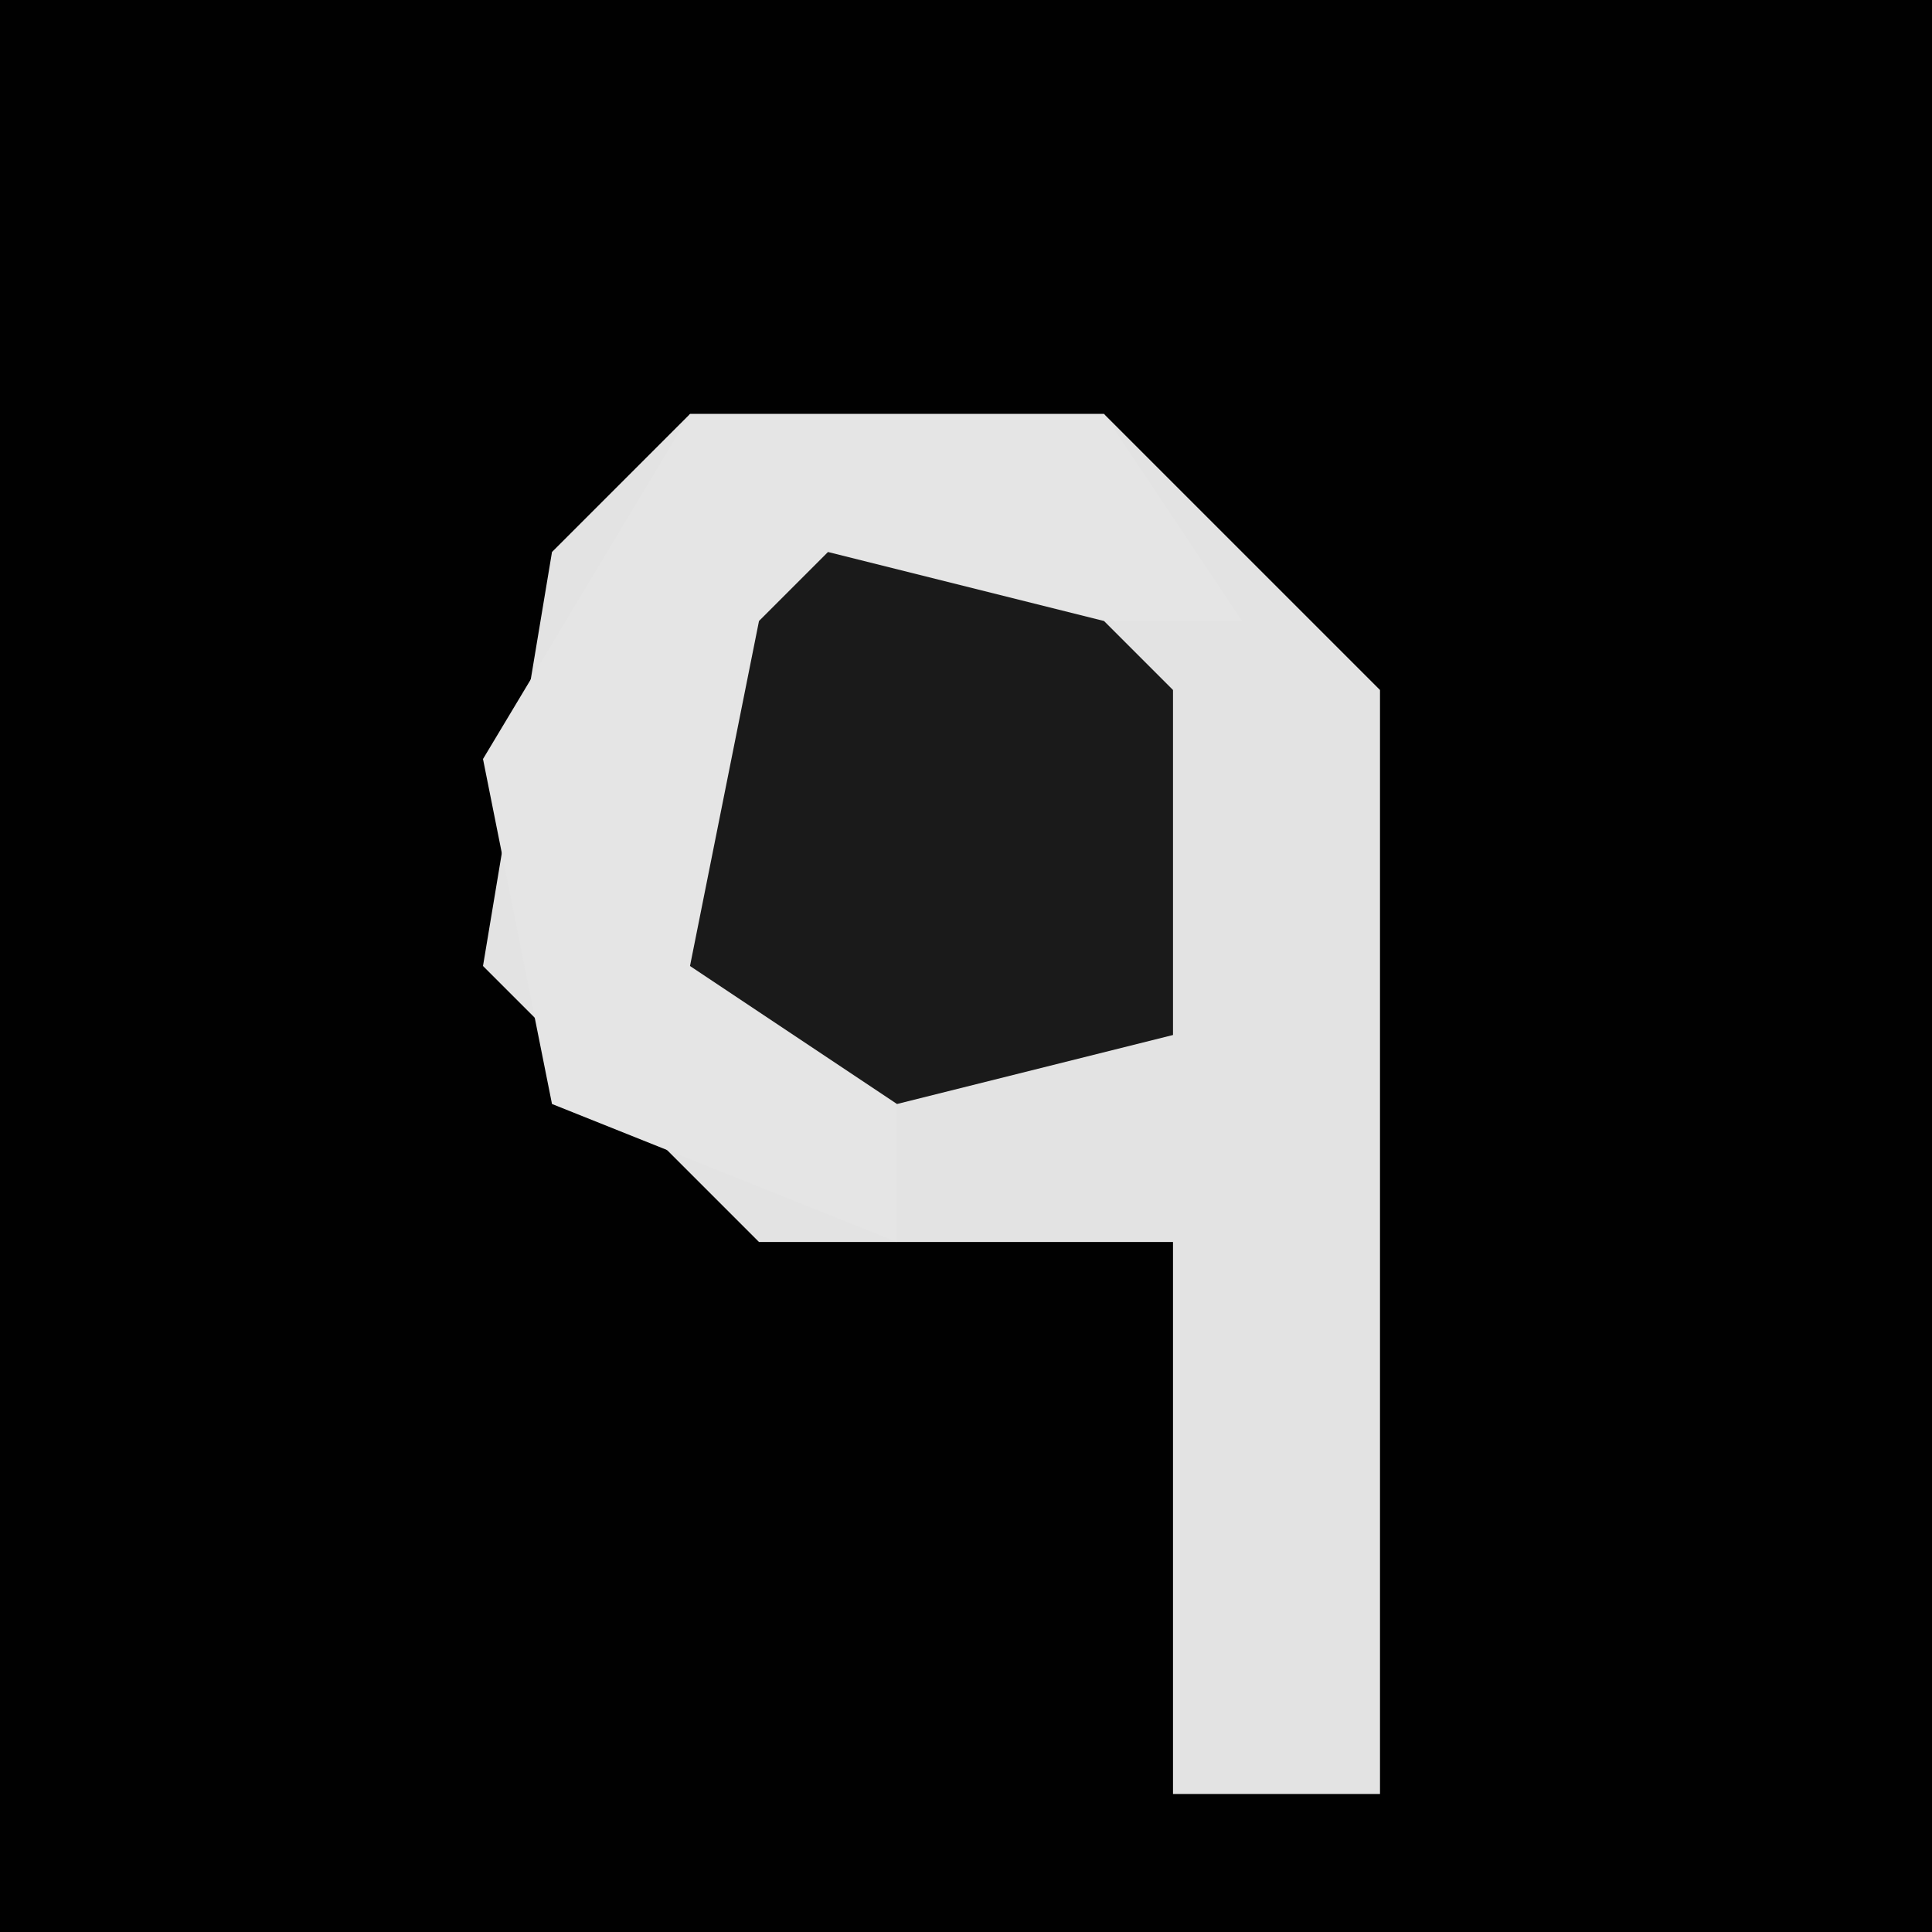 <?xml version="1.0" encoding="UTF-8"?>
<svg version="1.1" xmlns="http://www.w3.org/2000/svg" width="28" height="28">
<path d="M0,0 L28,0 L28,28 L0,28 Z " fill="#010101" transform="translate(0,0)"/>
<path d="M0,0 L6,0 L10,4 L10,20 L7,20 L7,12 L1,12 L-3,8 L-2,2 Z " fill="#E3E3E3" transform="translate(10,6)"/>
<path d="M0,0 L6,0 L8,3 L5,3 L1,4 L1,8 L3,10 L3,12 L-2,10 L-3,5 Z " fill="#E5E5E5" transform="translate(10,6)"/>
<path d="M0,0 L4,1 L5,2 L5,7 L1,8 L-2,6 L-1,1 Z " fill="#1A1A1A" transform="translate(12,8)"/>
</svg>

